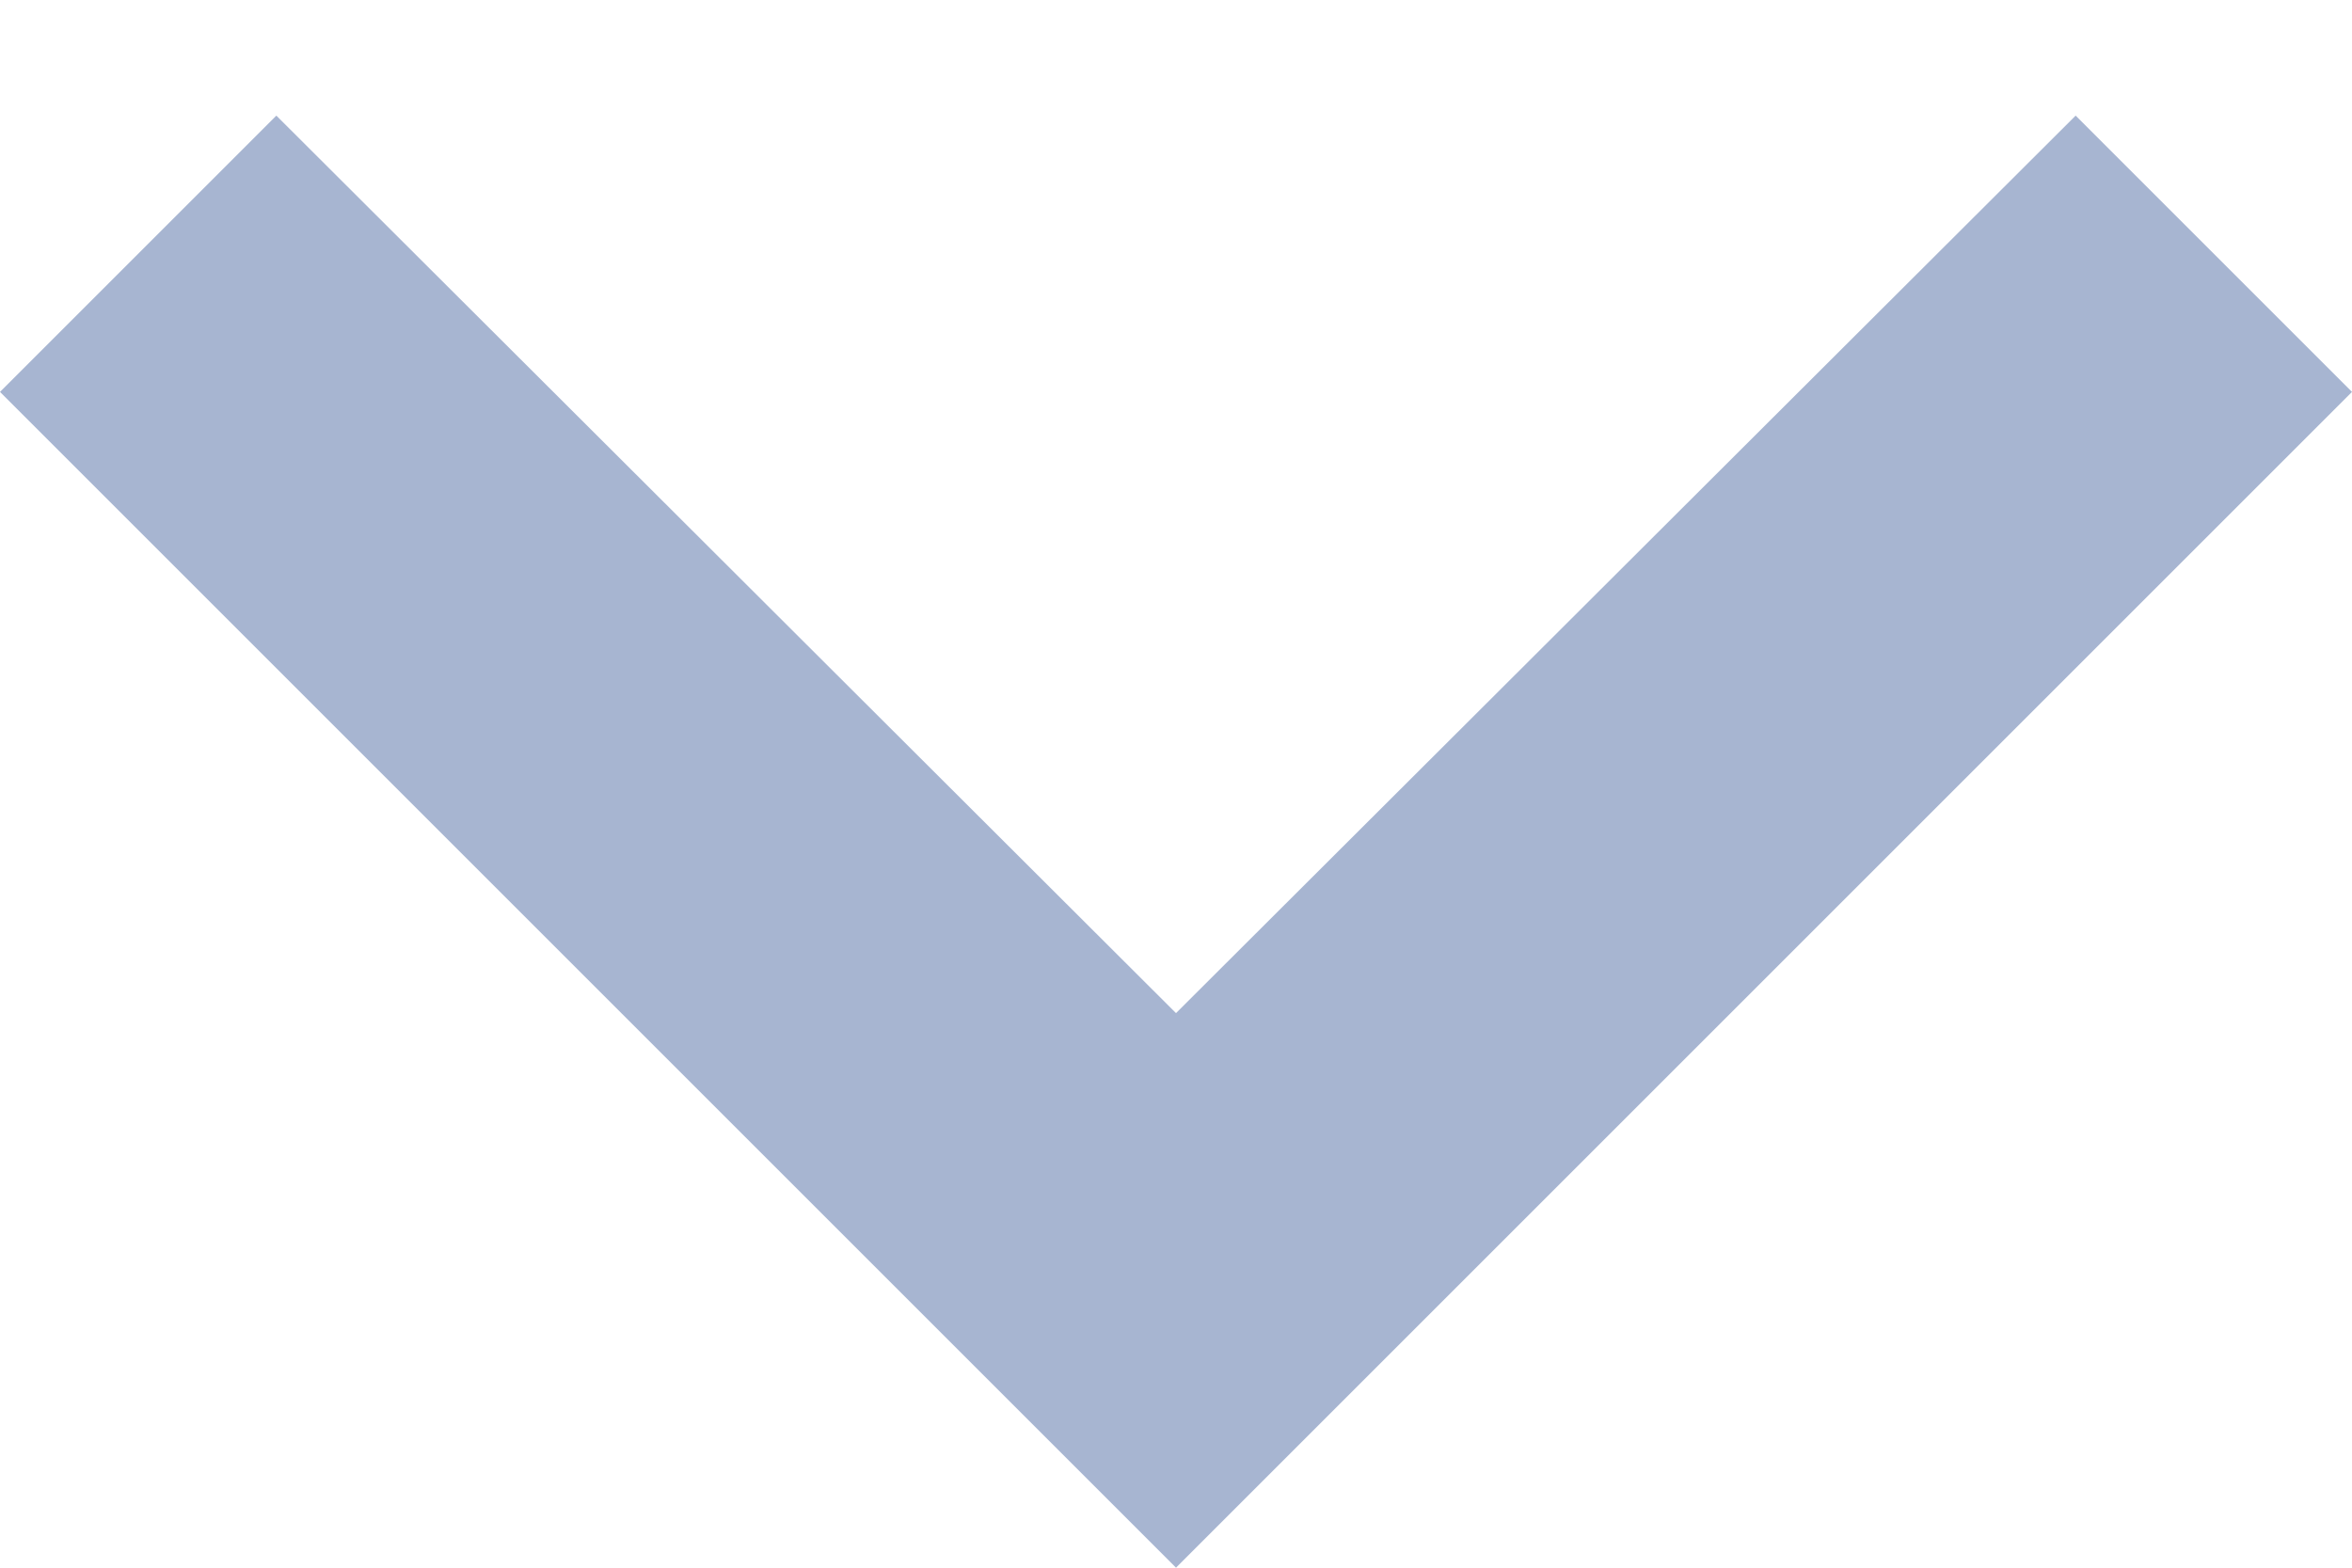 <?xml version="1.0" encoding="UTF-8"?>
<svg width="12px" height="8px" viewBox="0 0 12 8" version="1.1" xmlns="http://www.w3.org/2000/svg" xmlns:xlink="http://www.w3.org/1999/xlink">
    <!-- Generator: Sketch 51 (57462) - http://www.bohemiancoding.com/sketch -->
    <title>iconArrowDown</title>
    <desc>Created with Sketch.</desc>
    <defs></defs>
    <g id="reCreate" stroke="none" stroke-width="1" fill="none" fill-rule="evenodd">
        <g id="accountExternal" transform="translate(-691, -877)">
            <g id="valueExpandable" transform="translate(451, 857)">
                <g id="txt" transform="translate(8, 6)">
                    <g id="iconArrowDown" transform="translate(226, 6)">
                        <polygon id="Shape" points="0 0 24 0 24 24 0 24"></polygon>
                        <polygon id="Shape" fill="#A7B5D1" fill-rule="nonzero" points="16.59 8.59 12 13.17 7.41 8.59 6 10 12 16 18 10"></polygon>
                    </g>
                </g>
            </g>
        </g>
    </g>
</svg>
